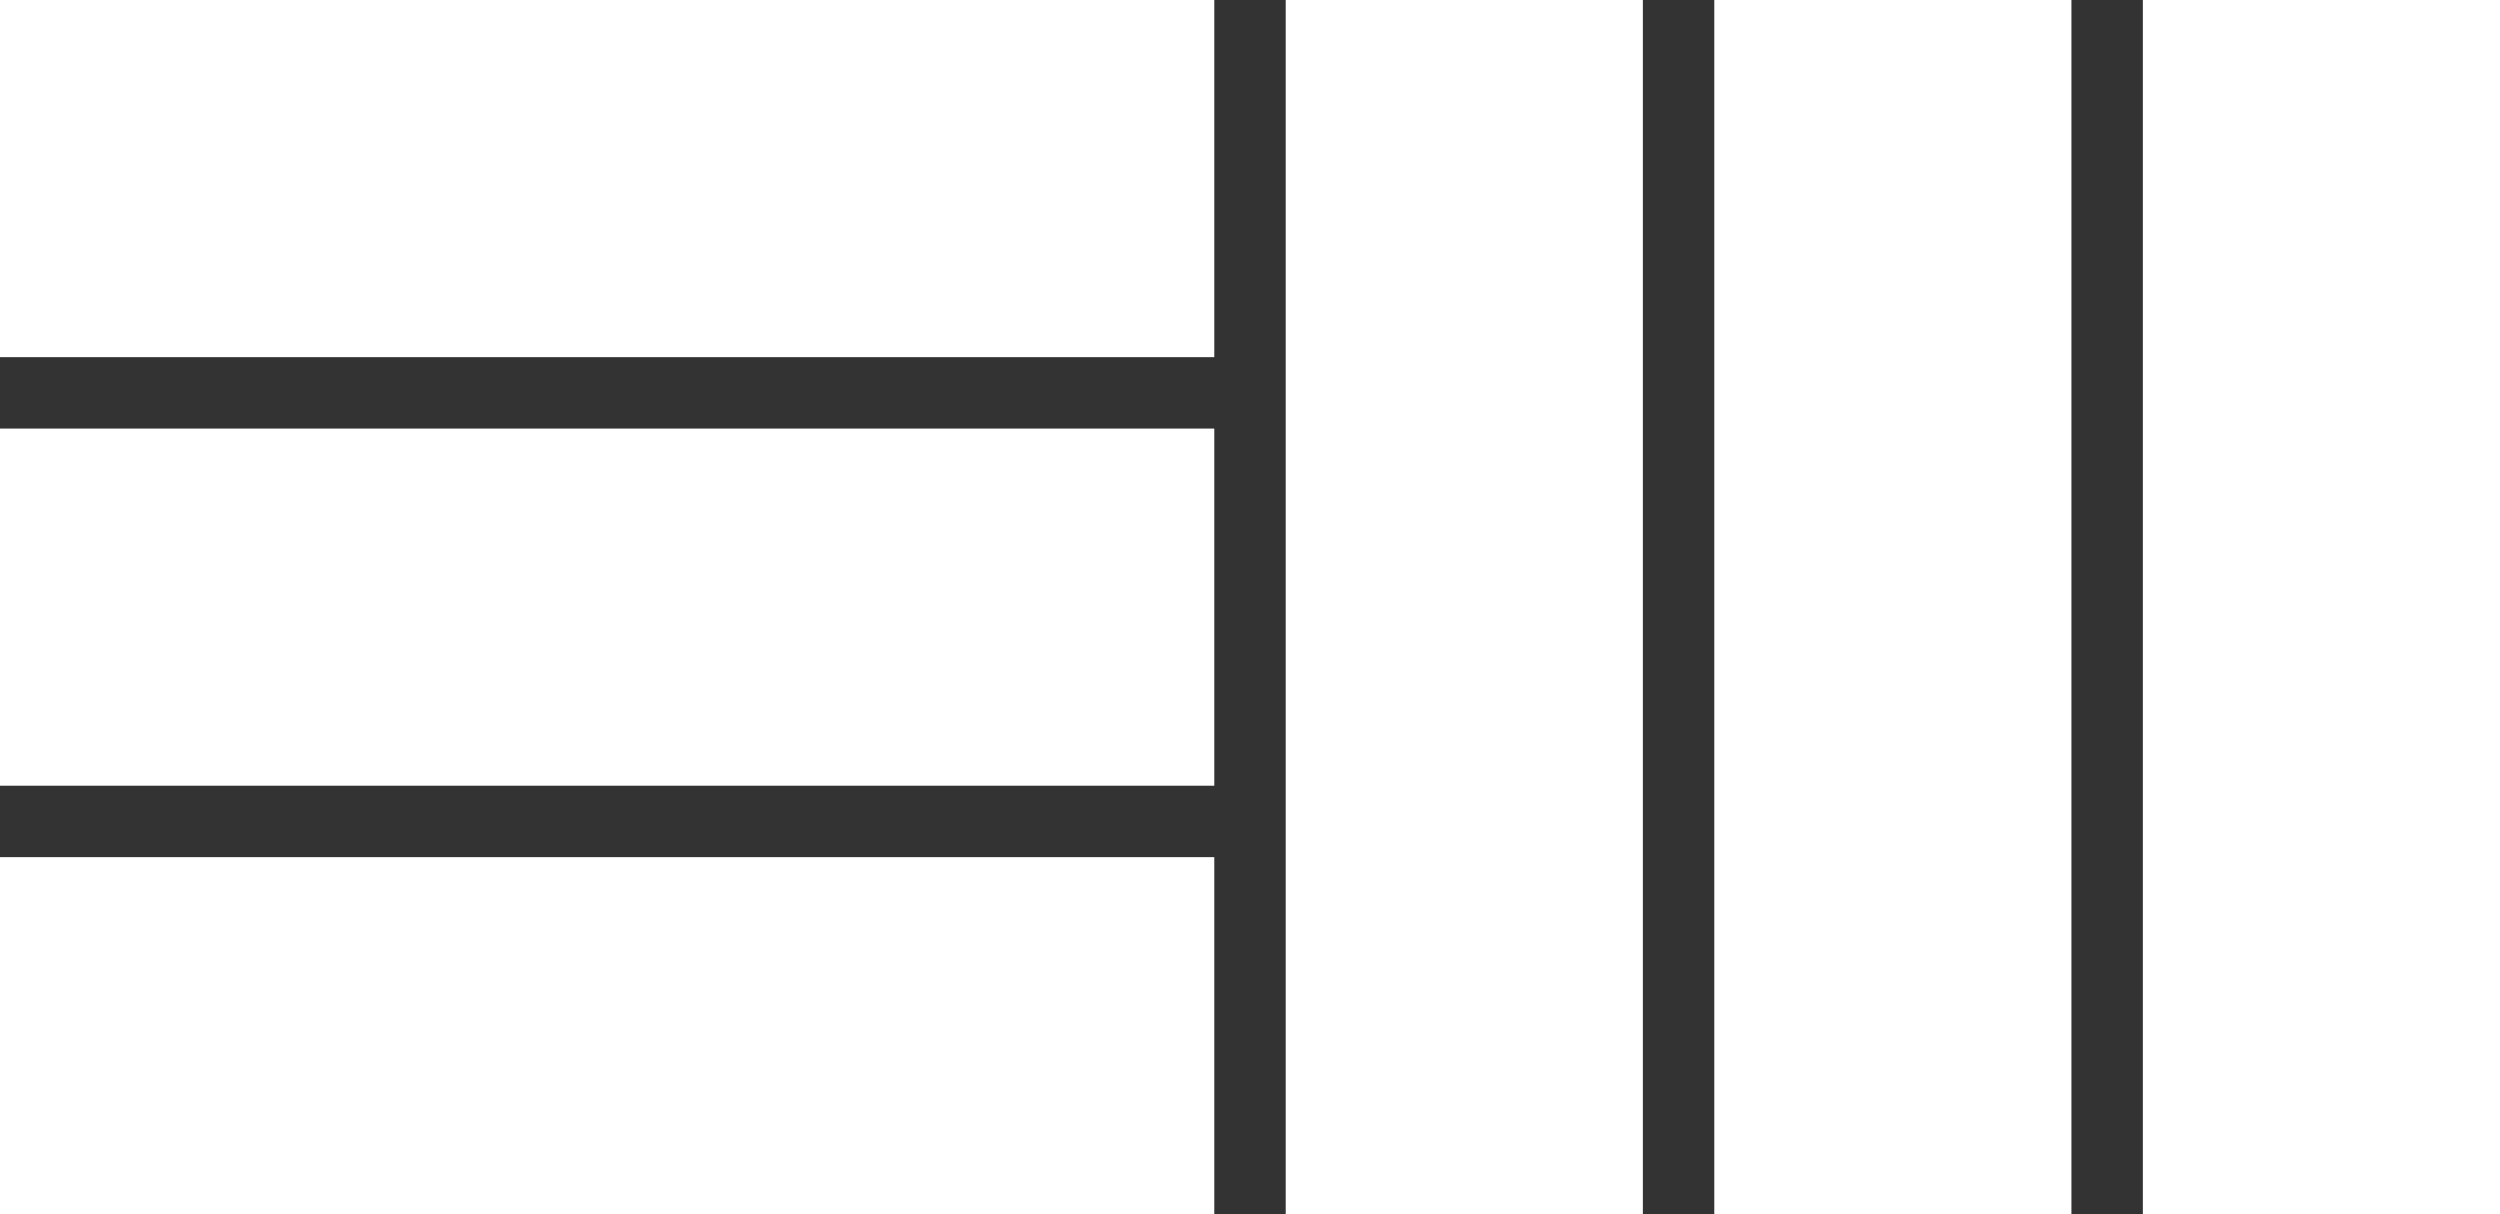 <svg width="35" height="17" viewBox="0 0 35 17" fill="none" xmlns="http://www.w3.org/2000/svg">
<rect x="0" y="0" width="35" height="17" fill="#333333" stroke="none"/>
<rect width="17" height="5" fill="white"/>
<rect x="35" width="17" height="5" transform="rotate(90 35 0)" fill="white"/>
<rect y="12" width="17" height="5" fill="white"/>
<rect x="23" width="17" height="5" transform="rotate(90 23 0)" fill="white"/>
<rect y="6" width="17" height="5" fill="white"/>
<rect x="29" width="17" height="5" transform="rotate(90 29 0)" fill="white"/>
</svg>

